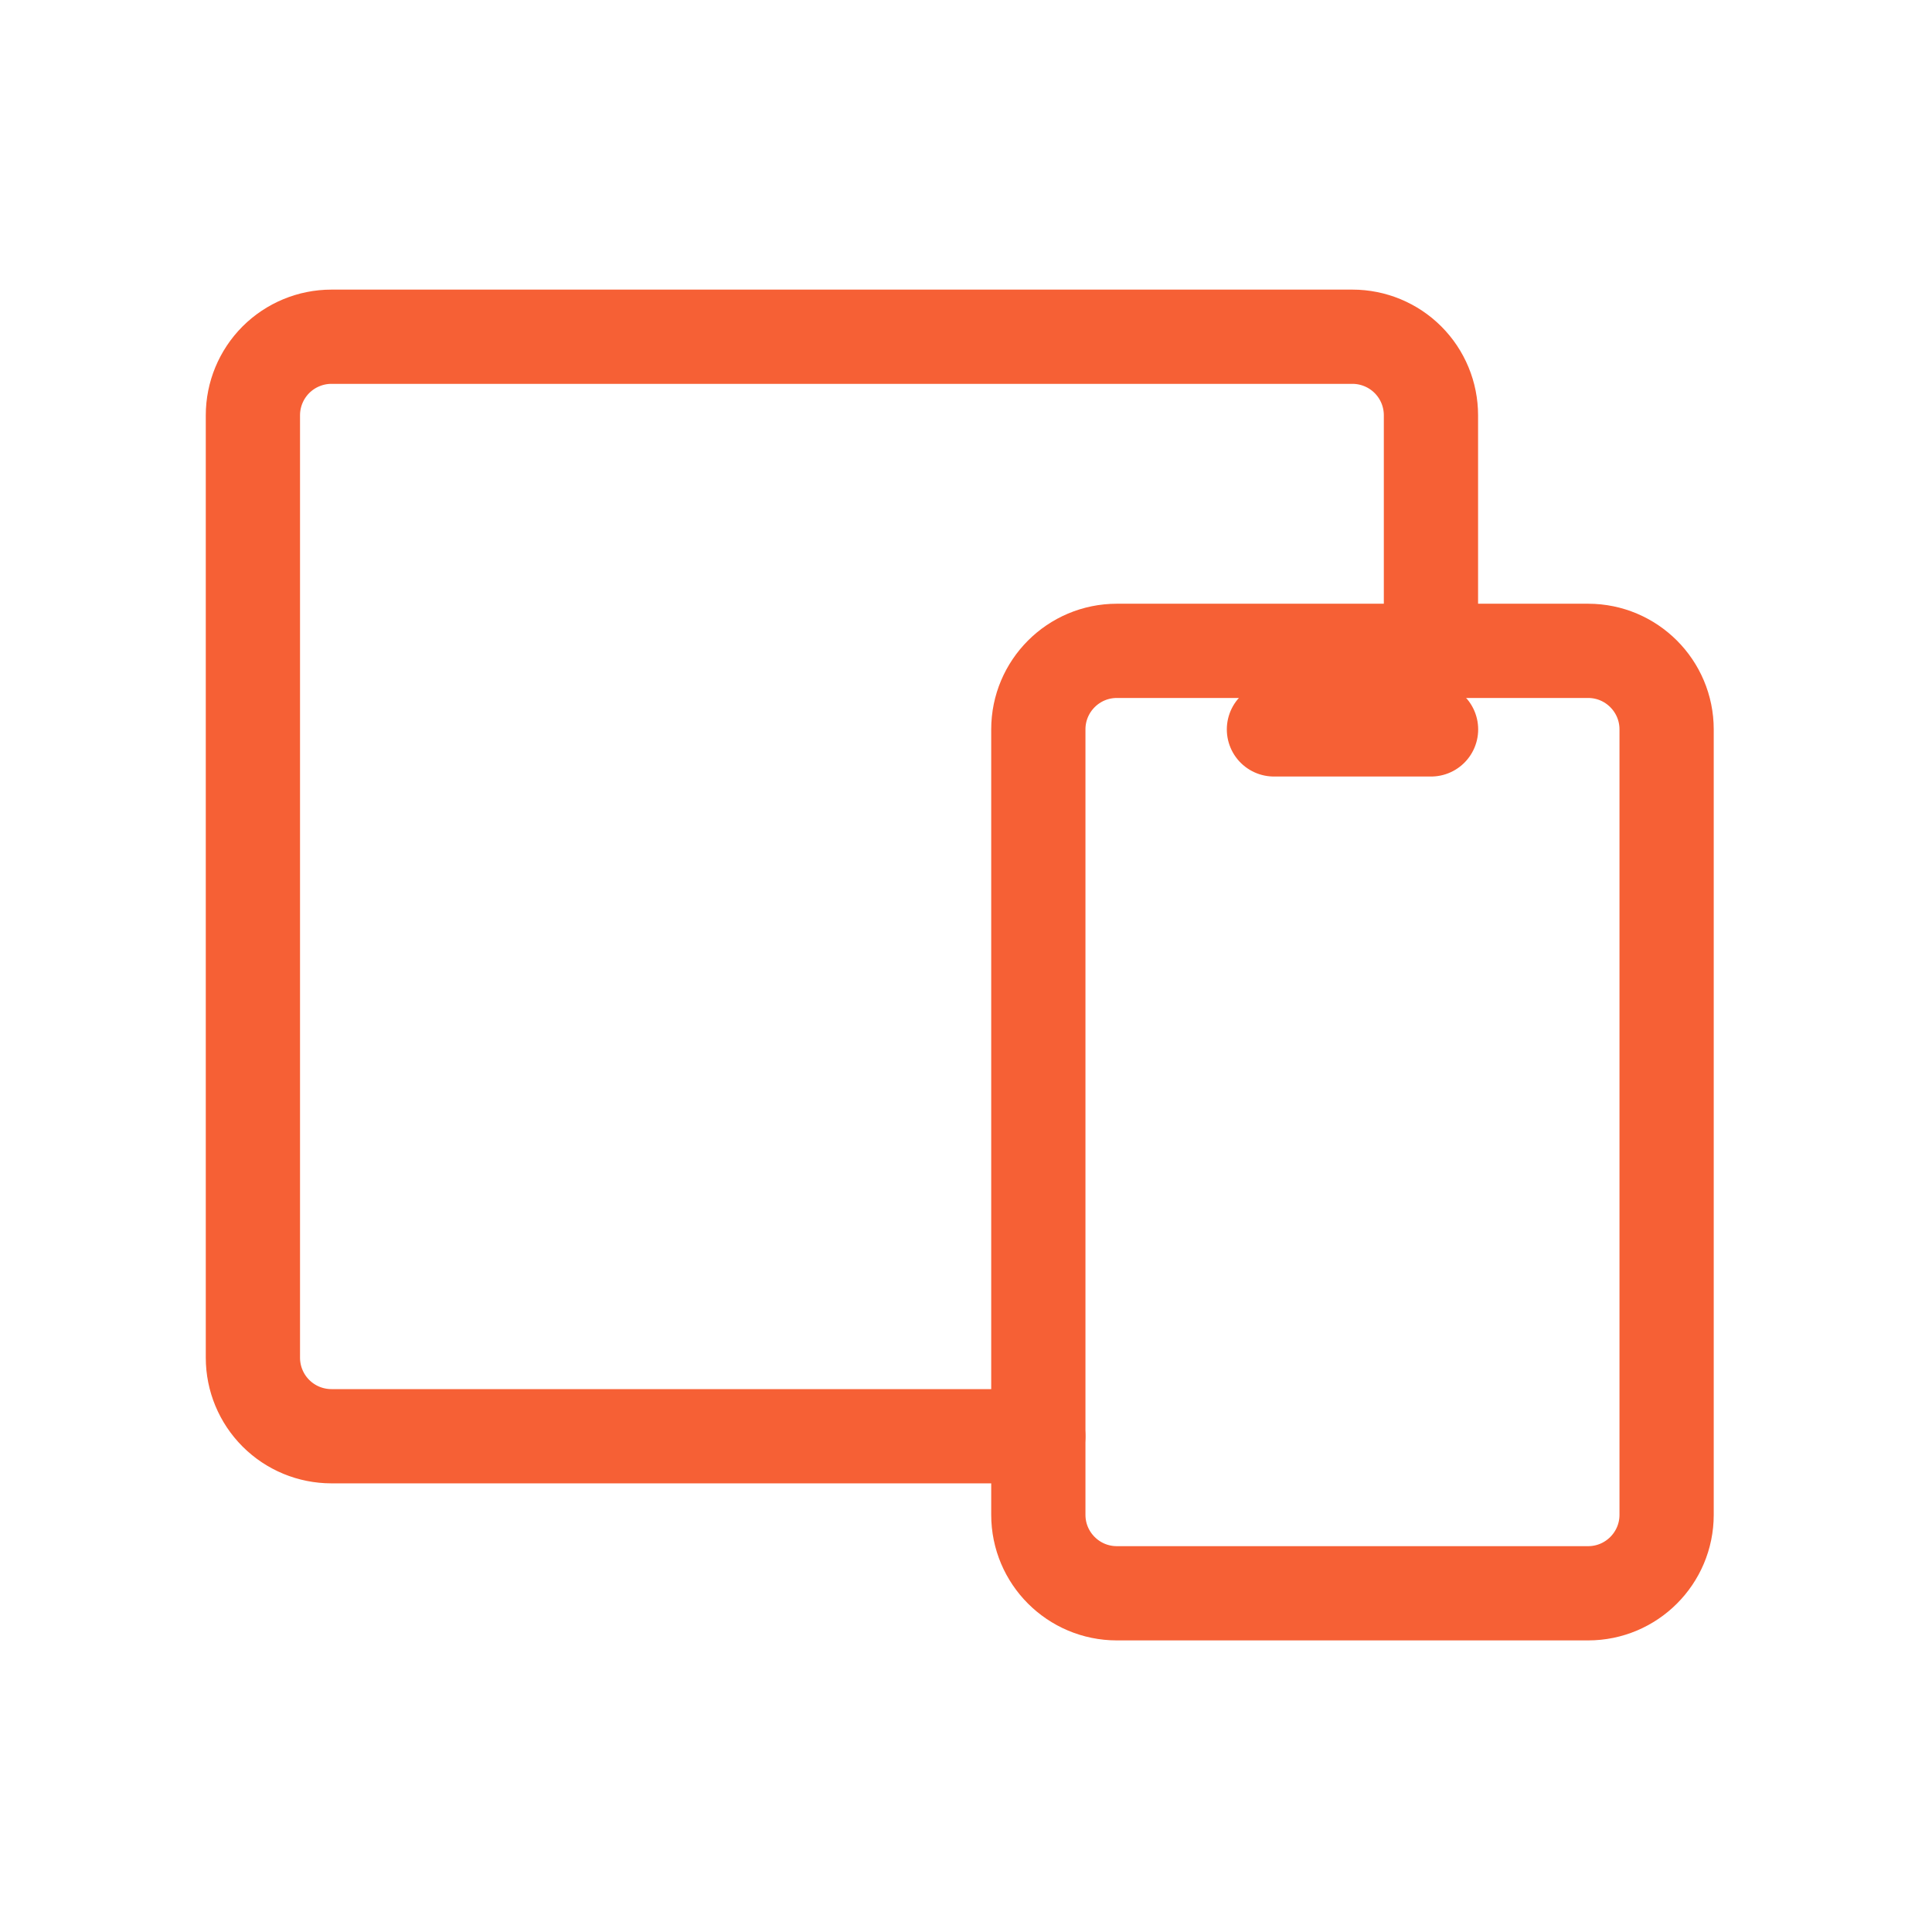 <svg width="41" height="41" viewBox="0 0 41 41" fill="none" xmlns="http://www.w3.org/2000/svg">
<path d="M33.702 13.812H23.702C22.781 13.812 22.035 14.559 22.035 15.479V32.146C22.035 33.066 22.781 33.812 23.702 33.812H33.702C34.622 33.812 35.368 33.066 35.368 32.146V15.479C35.368 14.559 34.622 13.812 33.702 13.812Z" stroke="#F66035" stroke-width="2" stroke-linecap="round" stroke-linejoin="round"/>
<path d="M30.367 13.813V8.813C30.367 8.371 30.192 7.947 29.879 7.634C29.567 7.322 29.142 7.146 28.701 7.146H7.034C6.592 7.146 6.168 7.322 5.855 7.634C5.543 7.947 5.367 8.371 5.367 8.813V28.813C5.367 29.255 5.543 29.679 5.855 29.991C6.168 30.304 6.592 30.479 7.034 30.479H22.034" stroke="#F66035" stroke-width="2" stroke-linecap="round" stroke-linejoin="round"/>
<path d="M27.035 15.479H30.369" stroke="#F66035" stroke-width="2" stroke-linecap="round" stroke-linejoin="round"/>
</svg>
